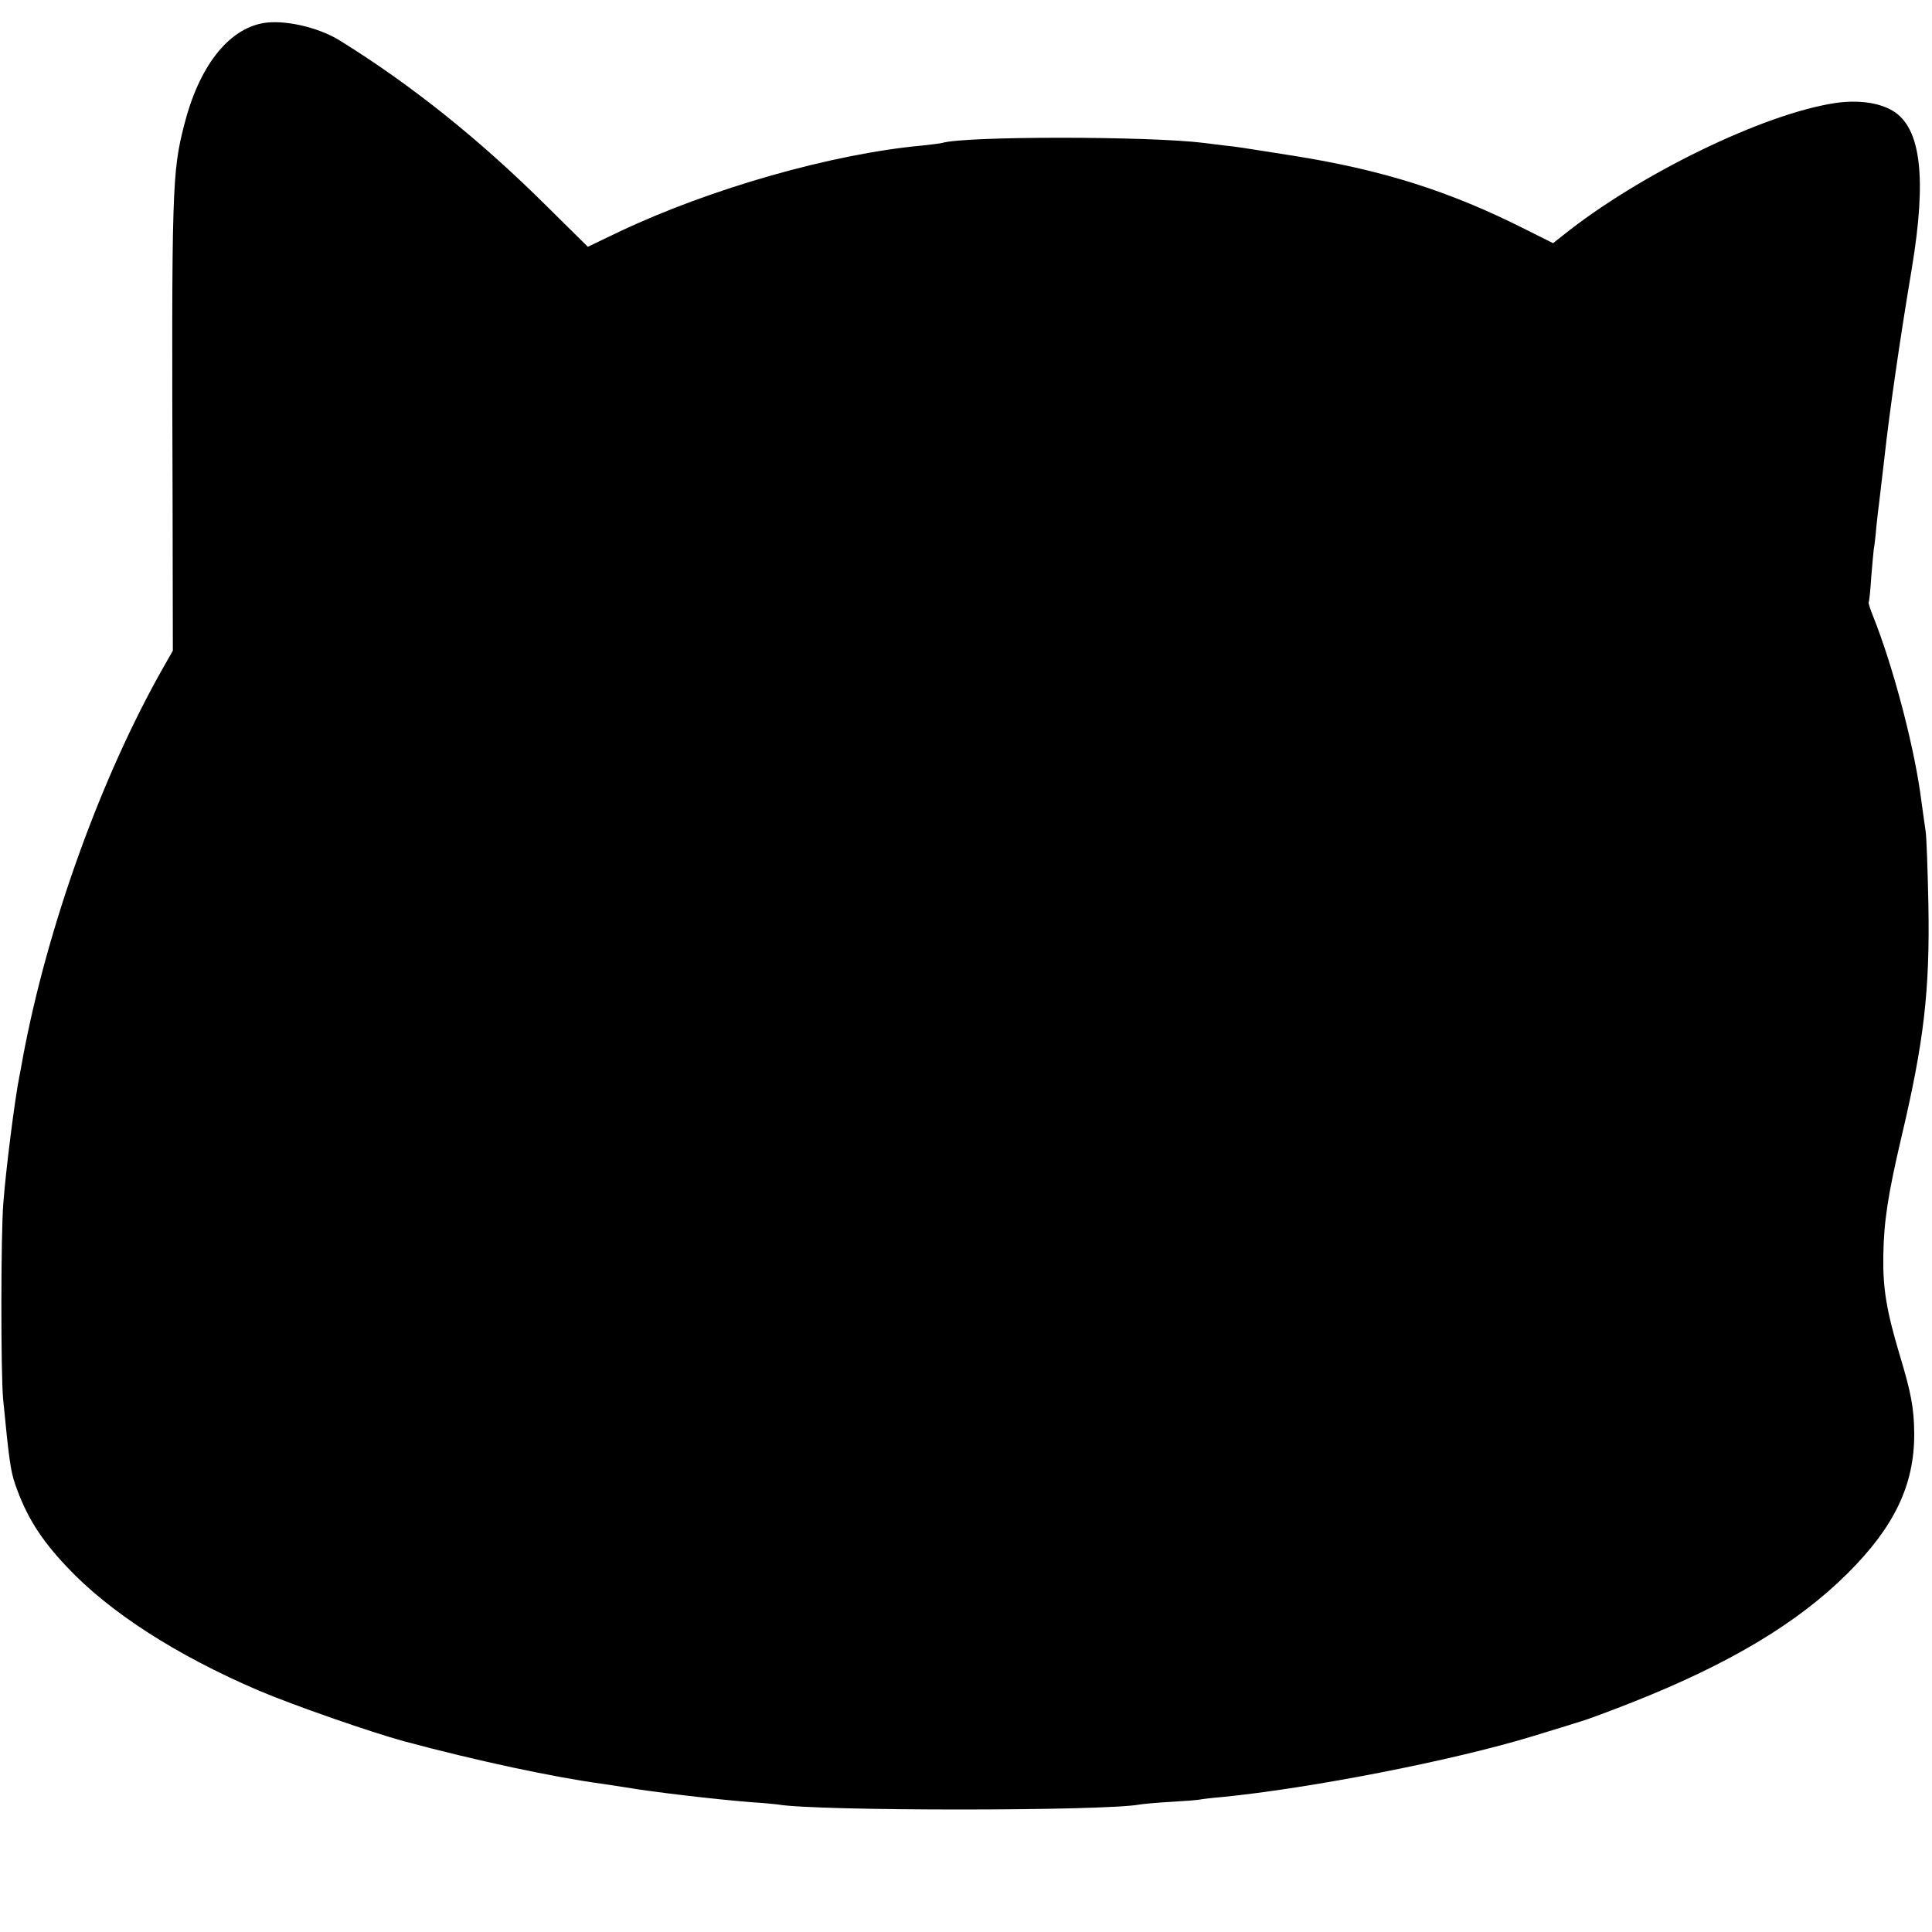<?xml version="1.0" standalone="no"?>
<!DOCTYPE svg PUBLIC "-//W3C//DTD SVG 20010904//EN"
 "http://www.w3.org/TR/2001/REC-SVG-20010904/DTD/svg10.dtd">
<svg version="1.0" xmlns="http://www.w3.org/2000/svg"
 width="750pt" height="750pt" viewBox="0 0 750 750"
 preserveAspectRatio="xMidYMid meet">
<g transform="translate(0,750) scale(0.1,-0.1)"
fill="#000000" stroke="none">
<path d="M1020 7410 c-136 -25 -248 -170 -305 -395 -47 -184 -49 -245 -45
-1471 l1 -570 -37 -65 c-241 -424 -450 -1004 -545 -1513 -5 -28 -11 -62 -14
-76 -16 -77 -52 -356 -62 -490 -10 -120 -10 -660 -1 -760 23 -236 29 -280 47
-332 43 -124 98 -212 200 -320 166 -177 426 -344 746 -481 137 -58 436 -162
565 -197 279 -75 583 -140 770 -165 14 -2 52 -8 85 -13 104 -18 351 -47 490
-58 50 -3 97 -8 105 -9 142 -26 1271 -26 1405 0 11 2 64 7 117 10 53 3 105 7
115 9 10 2 50 7 88 10 343 34 894 141 1205 236 74 23 158 48 185 57 28 8 122
43 210 78 370 147 634 305 825 495 184 182 262 346 261 545 -1 98 -11 155 -57
307 -51 171 -65 257 -63 383 2 133 18 237 69 455 89 376 112 573 106 910 -3
135 -7 263 -11 285 -3 22 -13 90 -21 150 -29 200 -108 496 -182 681 -12 29
-19 53 -18 55 2 2 7 46 10 97 4 51 9 101 10 110 2 9 7 49 10 87 4 39 9 81 11
95 3 25 10 84 20 170 21 191 62 472 107 740 58 350 35 543 -73 609 -54 33
-136 44 -225 31 -278 -42 -760 -276 -1057 -514 l-38 -30 -112 56 c-290 146
-549 228 -894 283 -216 34 -212 34 -268 40 -27 3 -63 8 -80 10 -214 27 -933
27 -1018 0 -7 -2 -41 -6 -77 -10 -349 -32 -823 -167 -1177 -335 l-121 -58
-164 162 c-258 256 -523 468 -801 640 -83 51 -217 81 -297 66z"/>
</g>
</svg>
